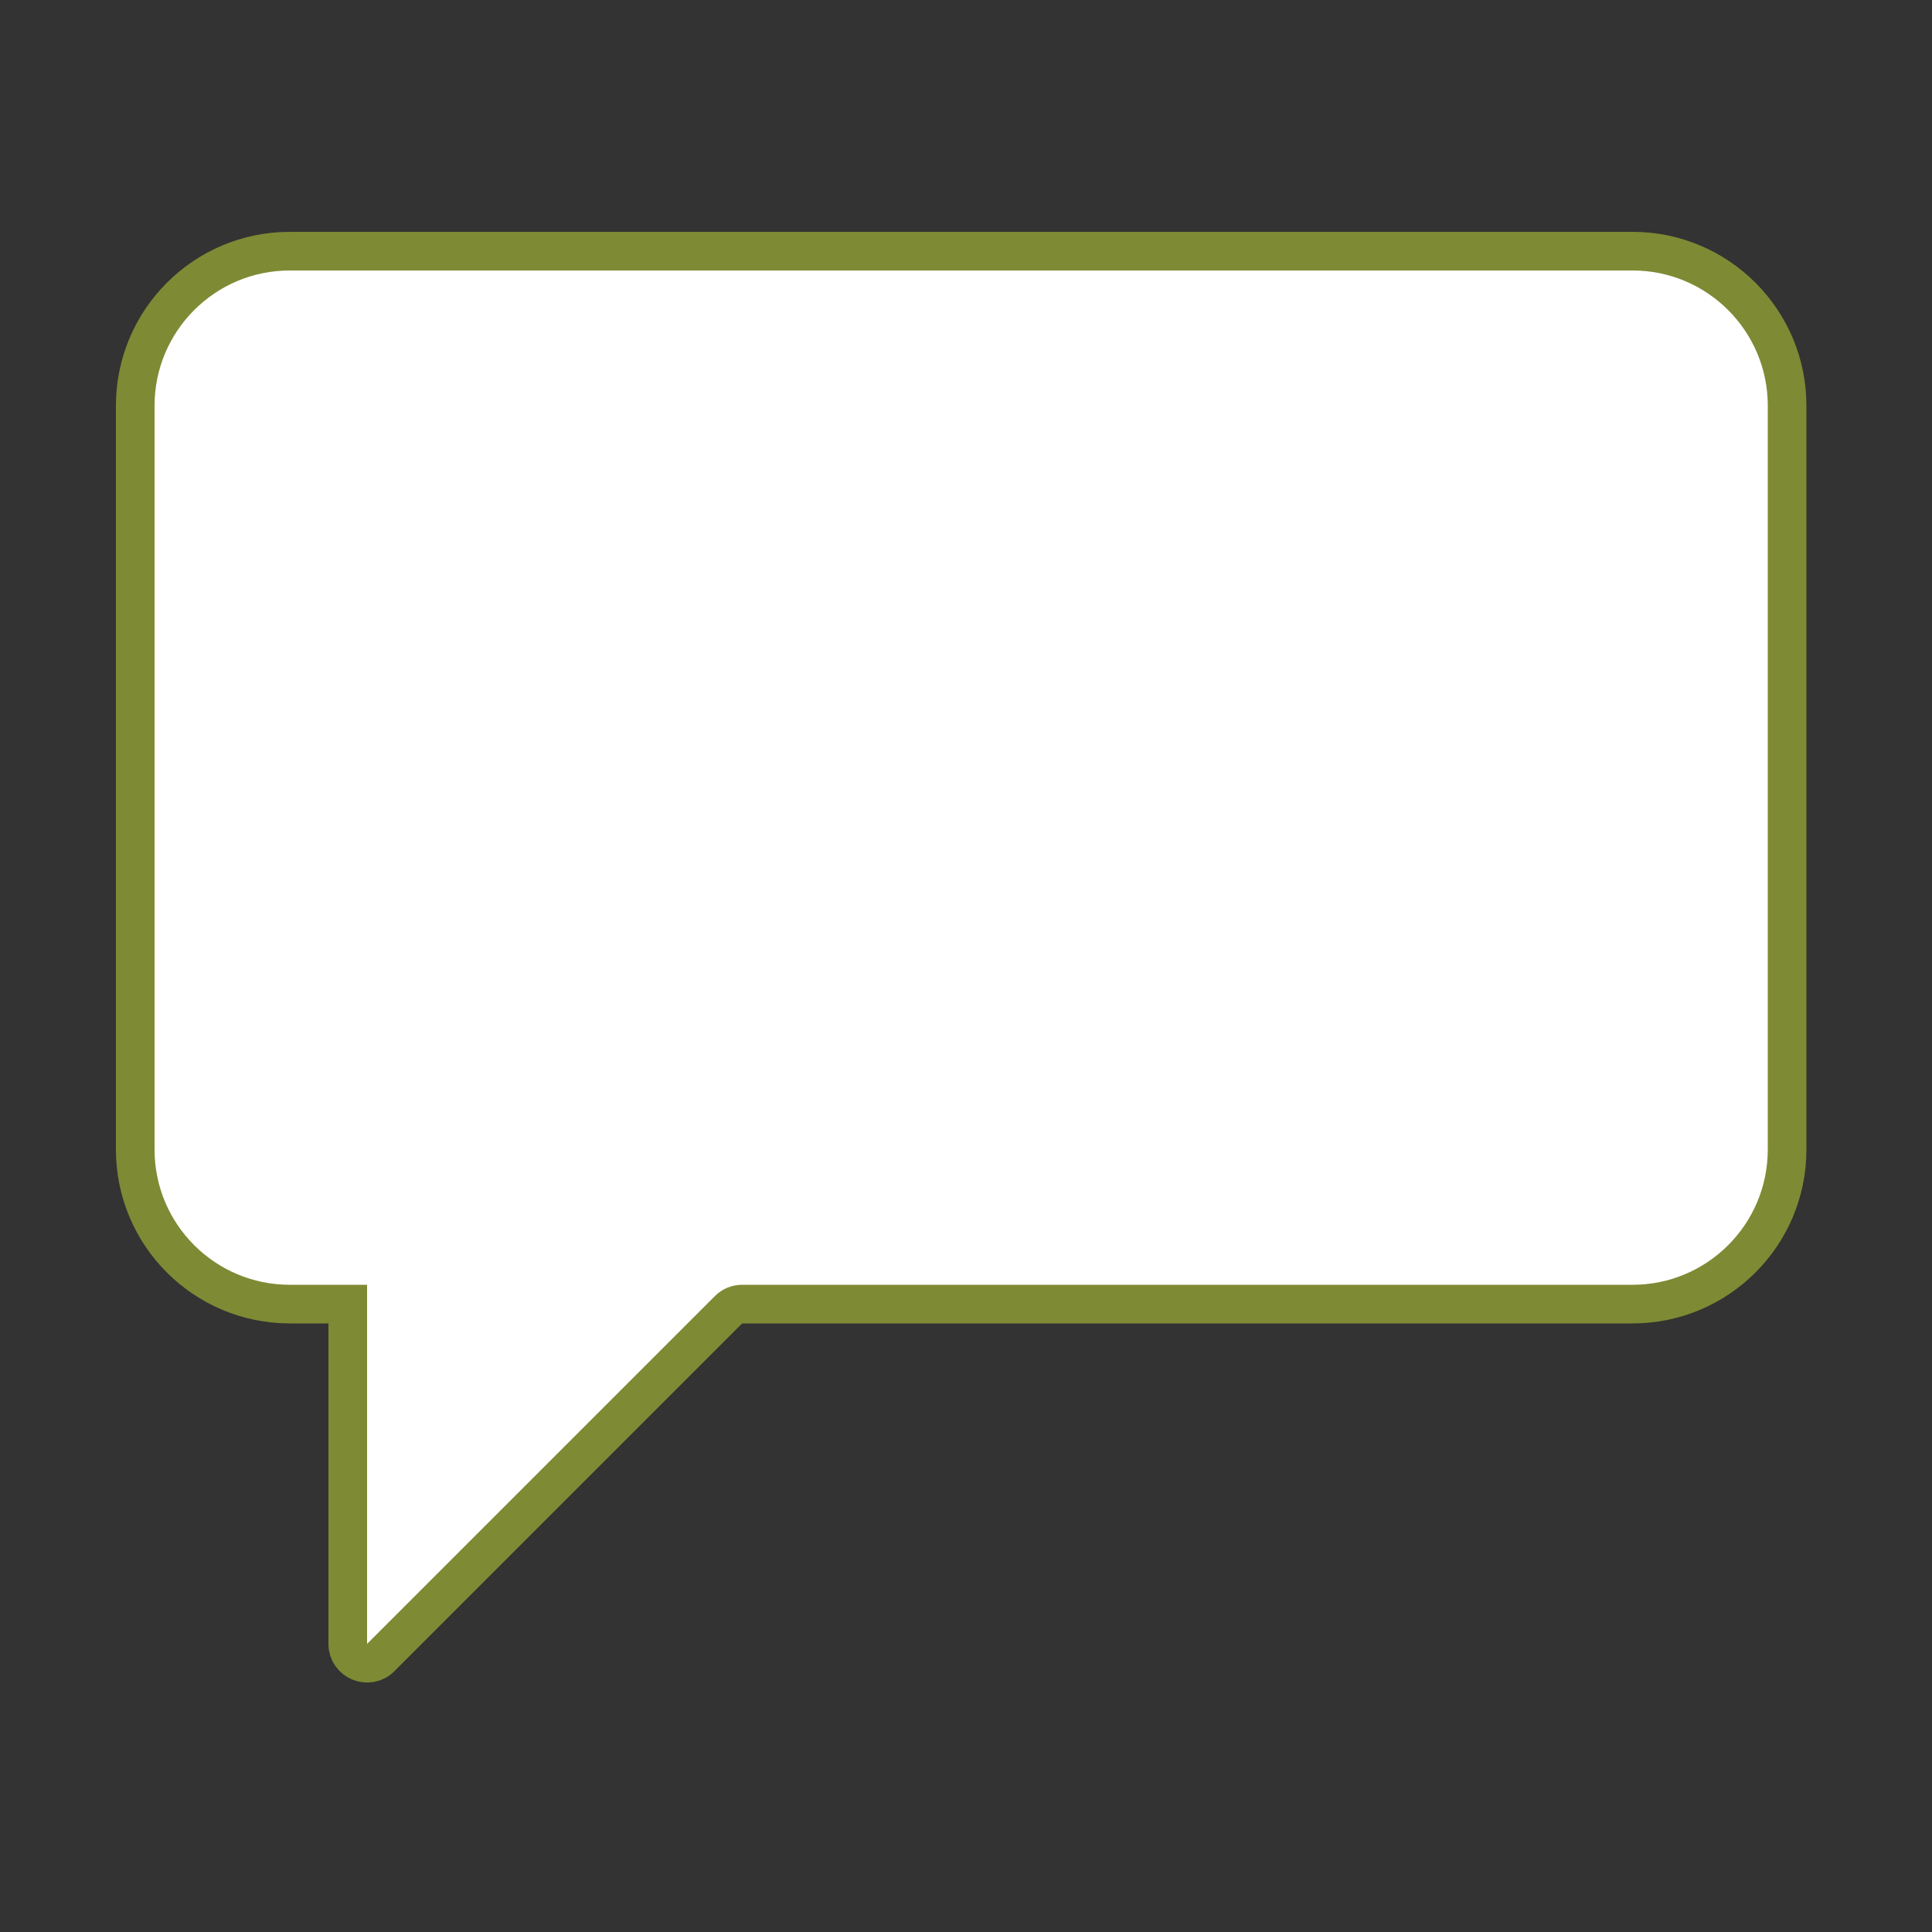 <svg width="100" height="100" viewBox="0 0 100 100" fill="none" xmlns="http://www.w3.org/2000/svg"><rect x="0" y="0" width="100" height="100" fill="#333333" stroke="none"/><style>
     
         .line-message3-line1 {animation:line-message3-line 3s 600ms infinite; stroke-dasharray: 150; stroke-dashoffset: 160;}
         .line-message3-line2 {animation:line-message3-line 3s 300ms infinite; stroke-dasharray: 150; stroke-dashoffset: 160;}
         .line-message3-line3 {animation:line-message3-line 3s infinite; stroke-dasharray: 150; stroke-dashoffset: 160;}
         @keyframes line-message3-line {
             0%{stroke-dashoffset: 160;}
             20%{stroke-dashoffset: 160;}
             50%{stroke-dashoffset: 0; opacity: 1;}
             80%{stroke-dashoffset: 0; opacity: 0;}
             100%{stroke-dashoffset: 150; opacity: 0;}
         }
     
    </style><path d="M84.5 13H15C10.582 13 7 16.582 7 21V59.5C7 63.918 10.582 67.5 15 67.5H18V85.086C18 85.977 19.077 86.423 19.707 85.793L37.707 67.793C37.895 67.605 38.149 67.5 38.414 67.5H84.5C88.918 67.5 92.5 63.918 92.5 59.5V21C92.5 16.582 88.918 13 84.5 13Z" fill="rgba(255,255,255,1)" stroke="rgba(127,138,52,1)" stroke-width="2.0px"></path><path class="line-message3-line1" d="M21 53H49" stroke="rgba(127,138,52,1)" stroke-width="2.0px" style="animation-duration: 3s;"></path><path class="line-message3-line2" d="M21 41H77" stroke="rgba(127,138,52,1)" stroke-width="2.0px" style="animation-duration: 3s;"></path><path class="line-message3-line3" d="M21 29H77" stroke="rgba(127,138,52,1)" stroke-width="2.0px" style="animation-duration: 3s;"></path></svg>